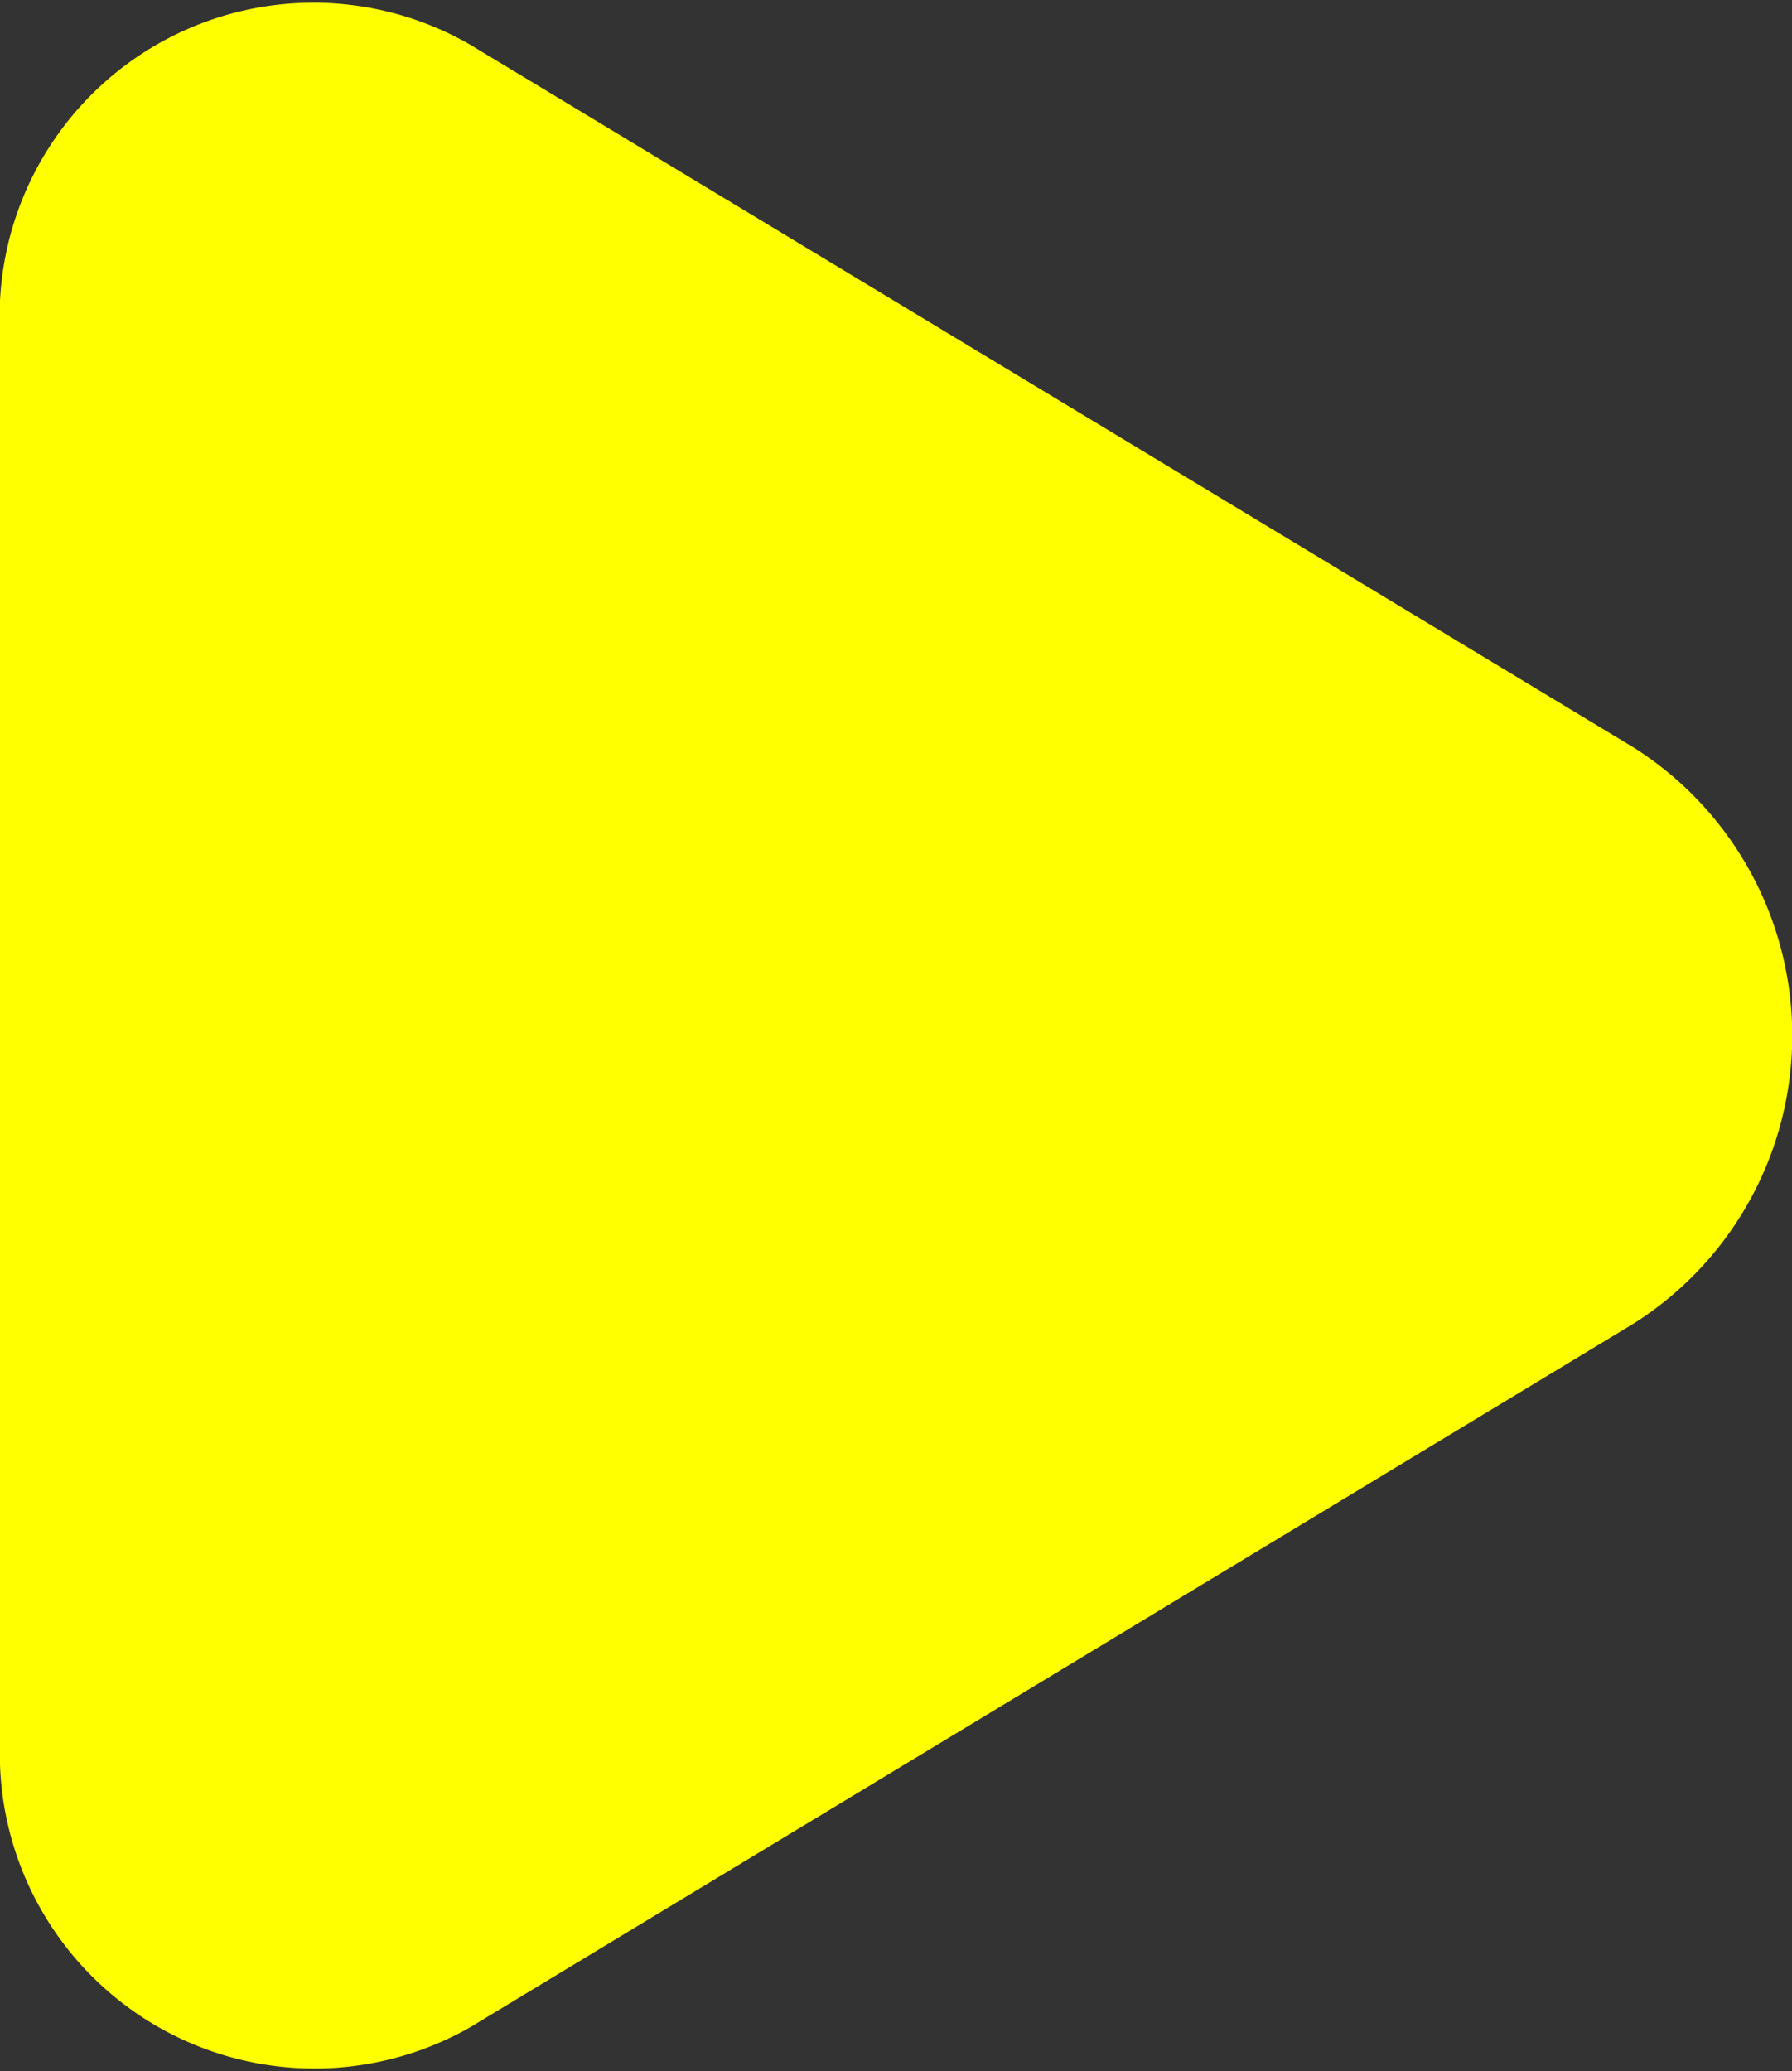 <svg xmlns="http://www.w3.org/2000/svg" viewBox="0 0 20.56 23.76"><rect x="0" y="0" width="20.56" height="23.76" fill="#333333" stroke="none"/><defs><style>.cls-1{fill:#ff0;}</style></defs><g id="Layer_2" data-name="Layer 2"><g id="Best"><path id="Play-2" data-name="Play" class="cls-1" d="M18.75,15.18,5.39,23.26A3.61,3.61,0,0,1,0,20V3.81A3.6,3.6,0,0,1,5.39.51L18.75,8.58A3.91,3.91,0,0,1,18.75,15.18Z"/></g></g></svg>